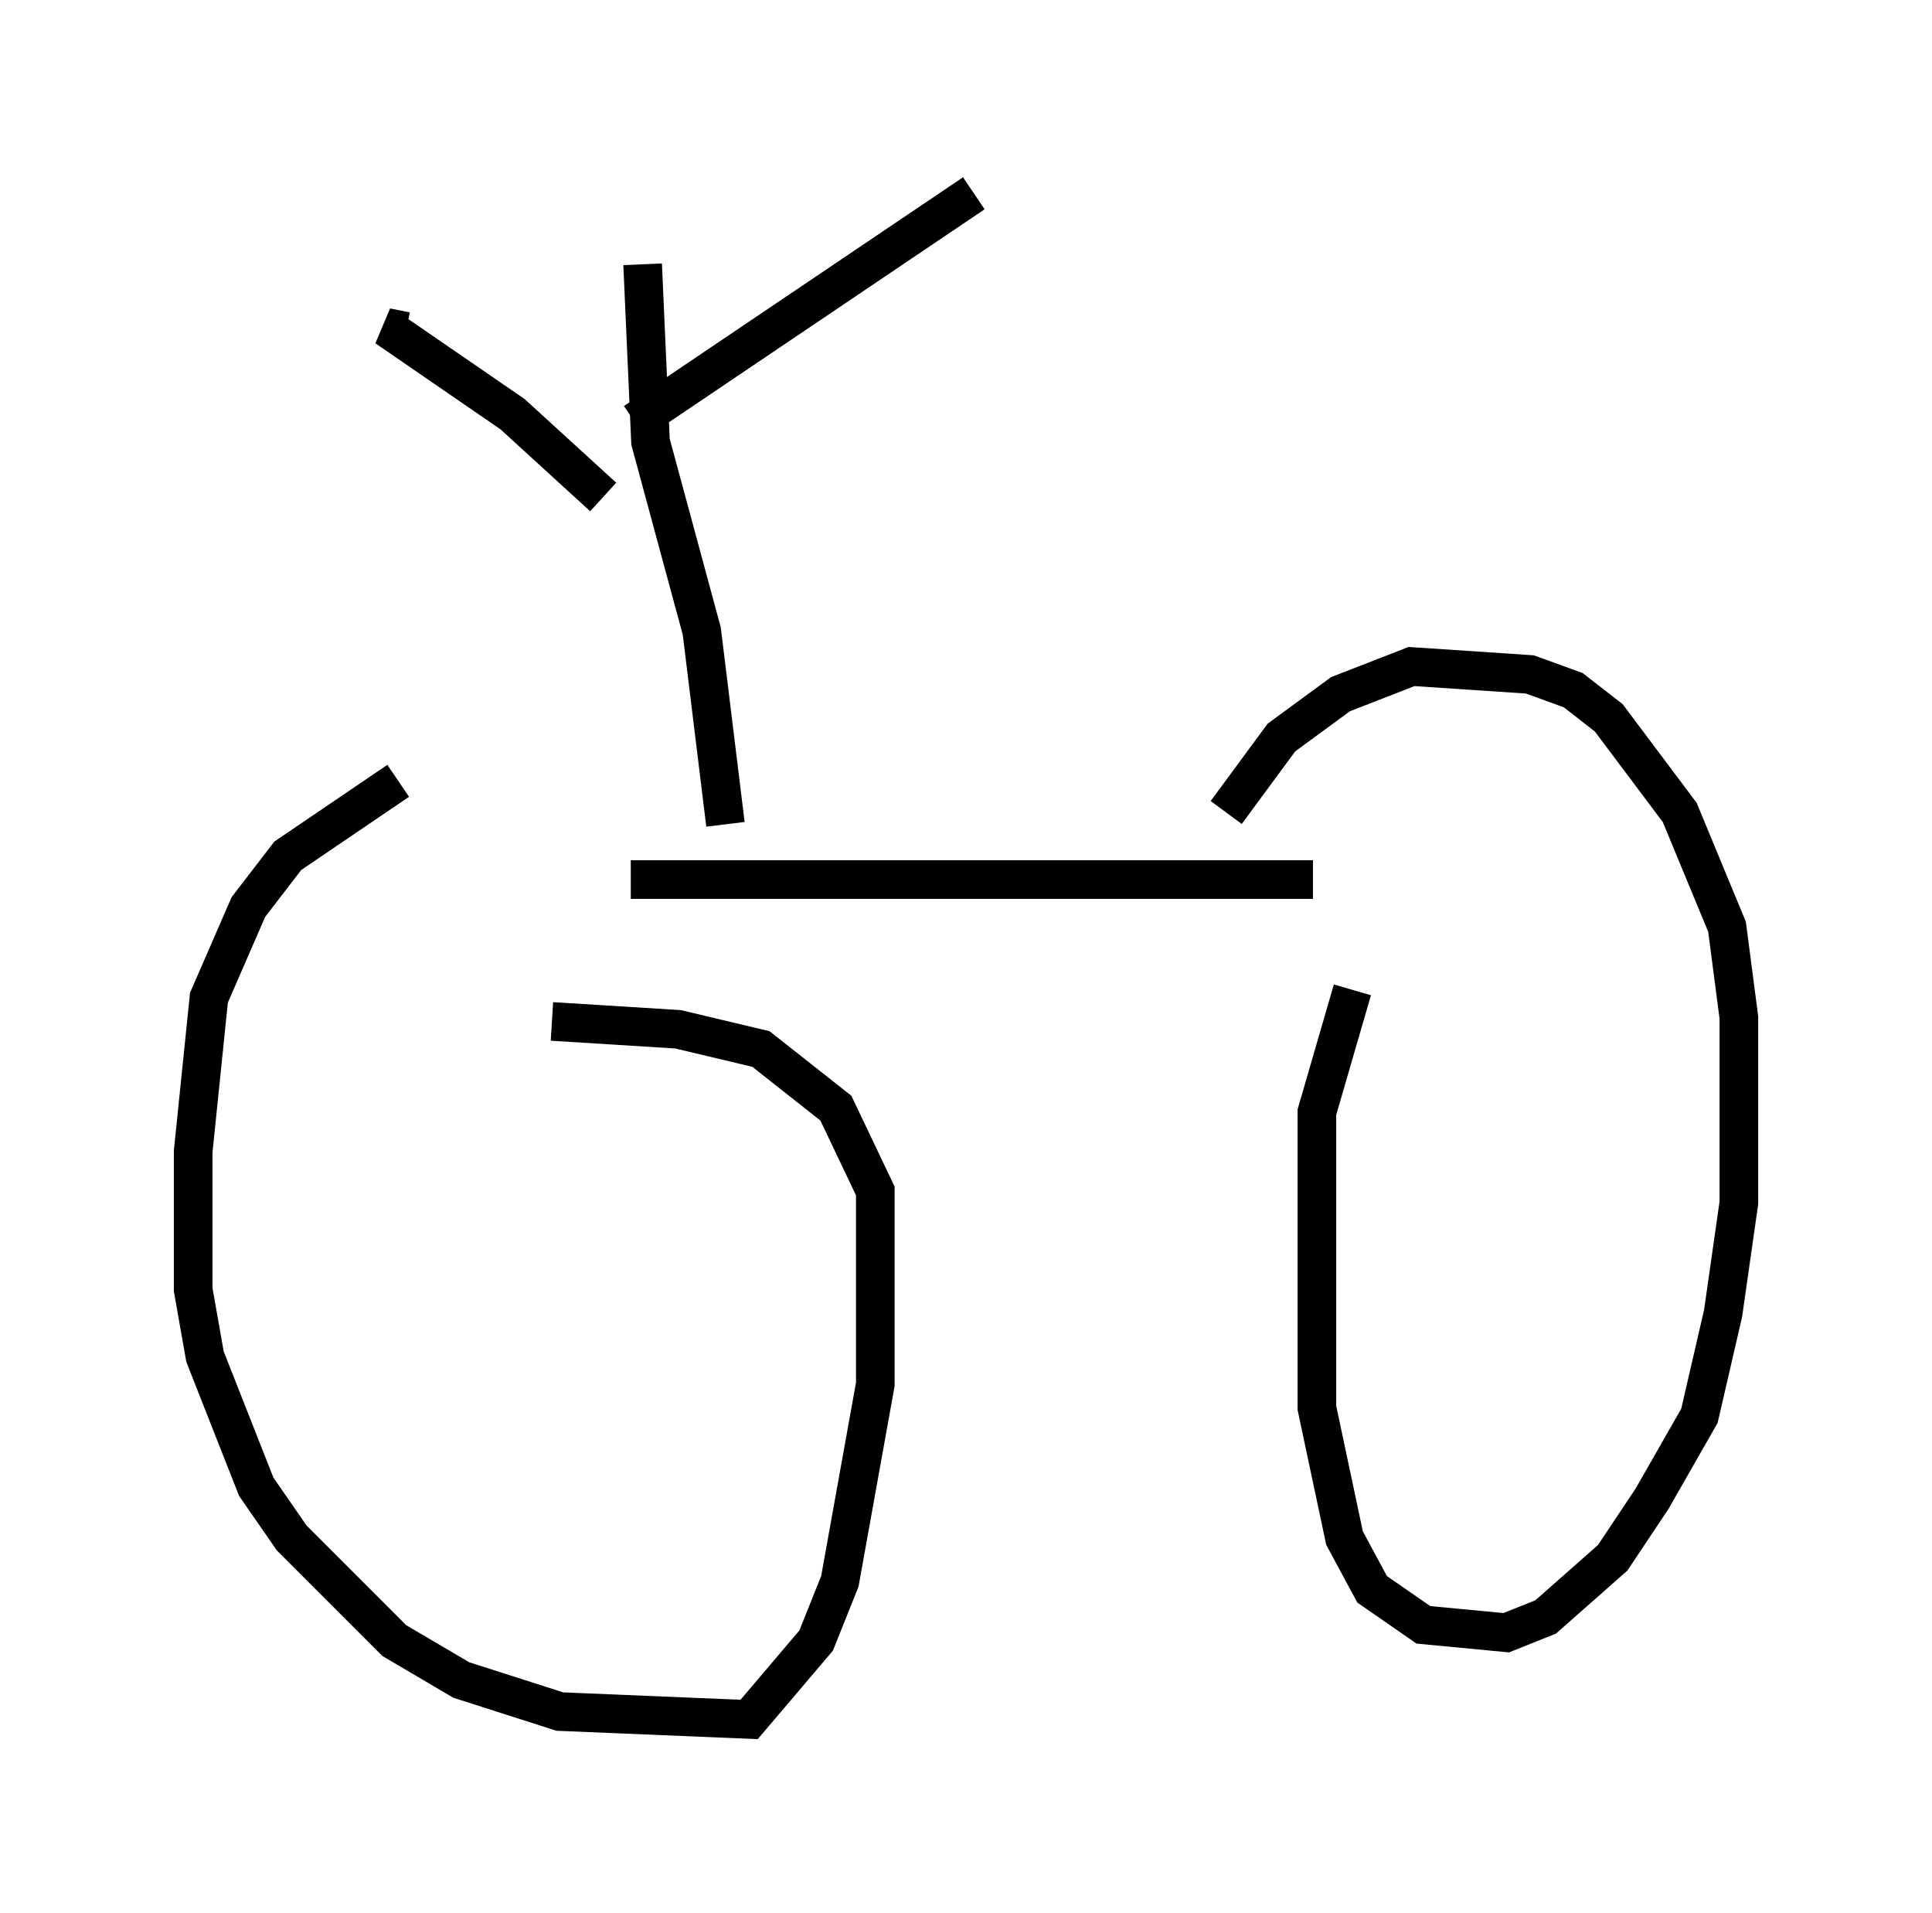<?xml version="1.0" encoding="utf-8" ?>
<svg baseProfile="full" height="49.507" version="1.1" width="50.017" xmlns="http://www.w3.org/2000/svg" xmlns:ev="http://www.w3.org/2001/xml-events" xmlns:xlink="http://www.w3.org/1999/xlink"><defs /><rect fill="white" height="49.507" width="50.017" x="0" y="0" /><path d="M14.392, 20.211 m-4.083, 0.0 l-2.858, 1.94 -1.021, 1.327 l-1.021, 2.348 -0.408, 3.981 l0.0, 3.573 0.306, 1.735 l1.327, 3.369 0.919, 1.327 l2.654, 2.654 1.735, 1.021 l2.552, 0.817 4.9, 0.204 l1.735, -2.042 0.613, -1.531 l0.919, -5.104 0.0, -5.002 l-1.021, -2.144 -1.94, -1.531 l-2.144, -0.51 -3.267, -0.204 m20.723, -0.817 l-0.919, 3.165 0.0, 7.656 l0.715, 3.369 0.715, 1.327 l1.327, 0.919 2.144, 0.204 l1.021, -0.408 1.735, -1.531 l1.021, -1.531 1.225, -2.144 l0.613, -2.654 0.408, -2.858 l0.0, -4.798 -0.306, -2.348 l-1.225, -2.96 -1.838, -2.45 l-0.919, -0.715 -1.123, -0.408 l-3.063, -0.204 -1.838, 0.715 l-1.531, 1.123 -1.429, 1.94 m-15.415, 1.735 l17.661, 0.0 m-17.354, -15.925 l0.204, 4.594 1.327, 4.9 l0.613, 5.002 m-3.165, -8.473 l-2.348, -2.144 -3.267, -2.246 l0.51, 0.102 m5.921, 2.348 l8.779, -5.921 " fill="none" stroke="black" stroke-width="1" /></svg>